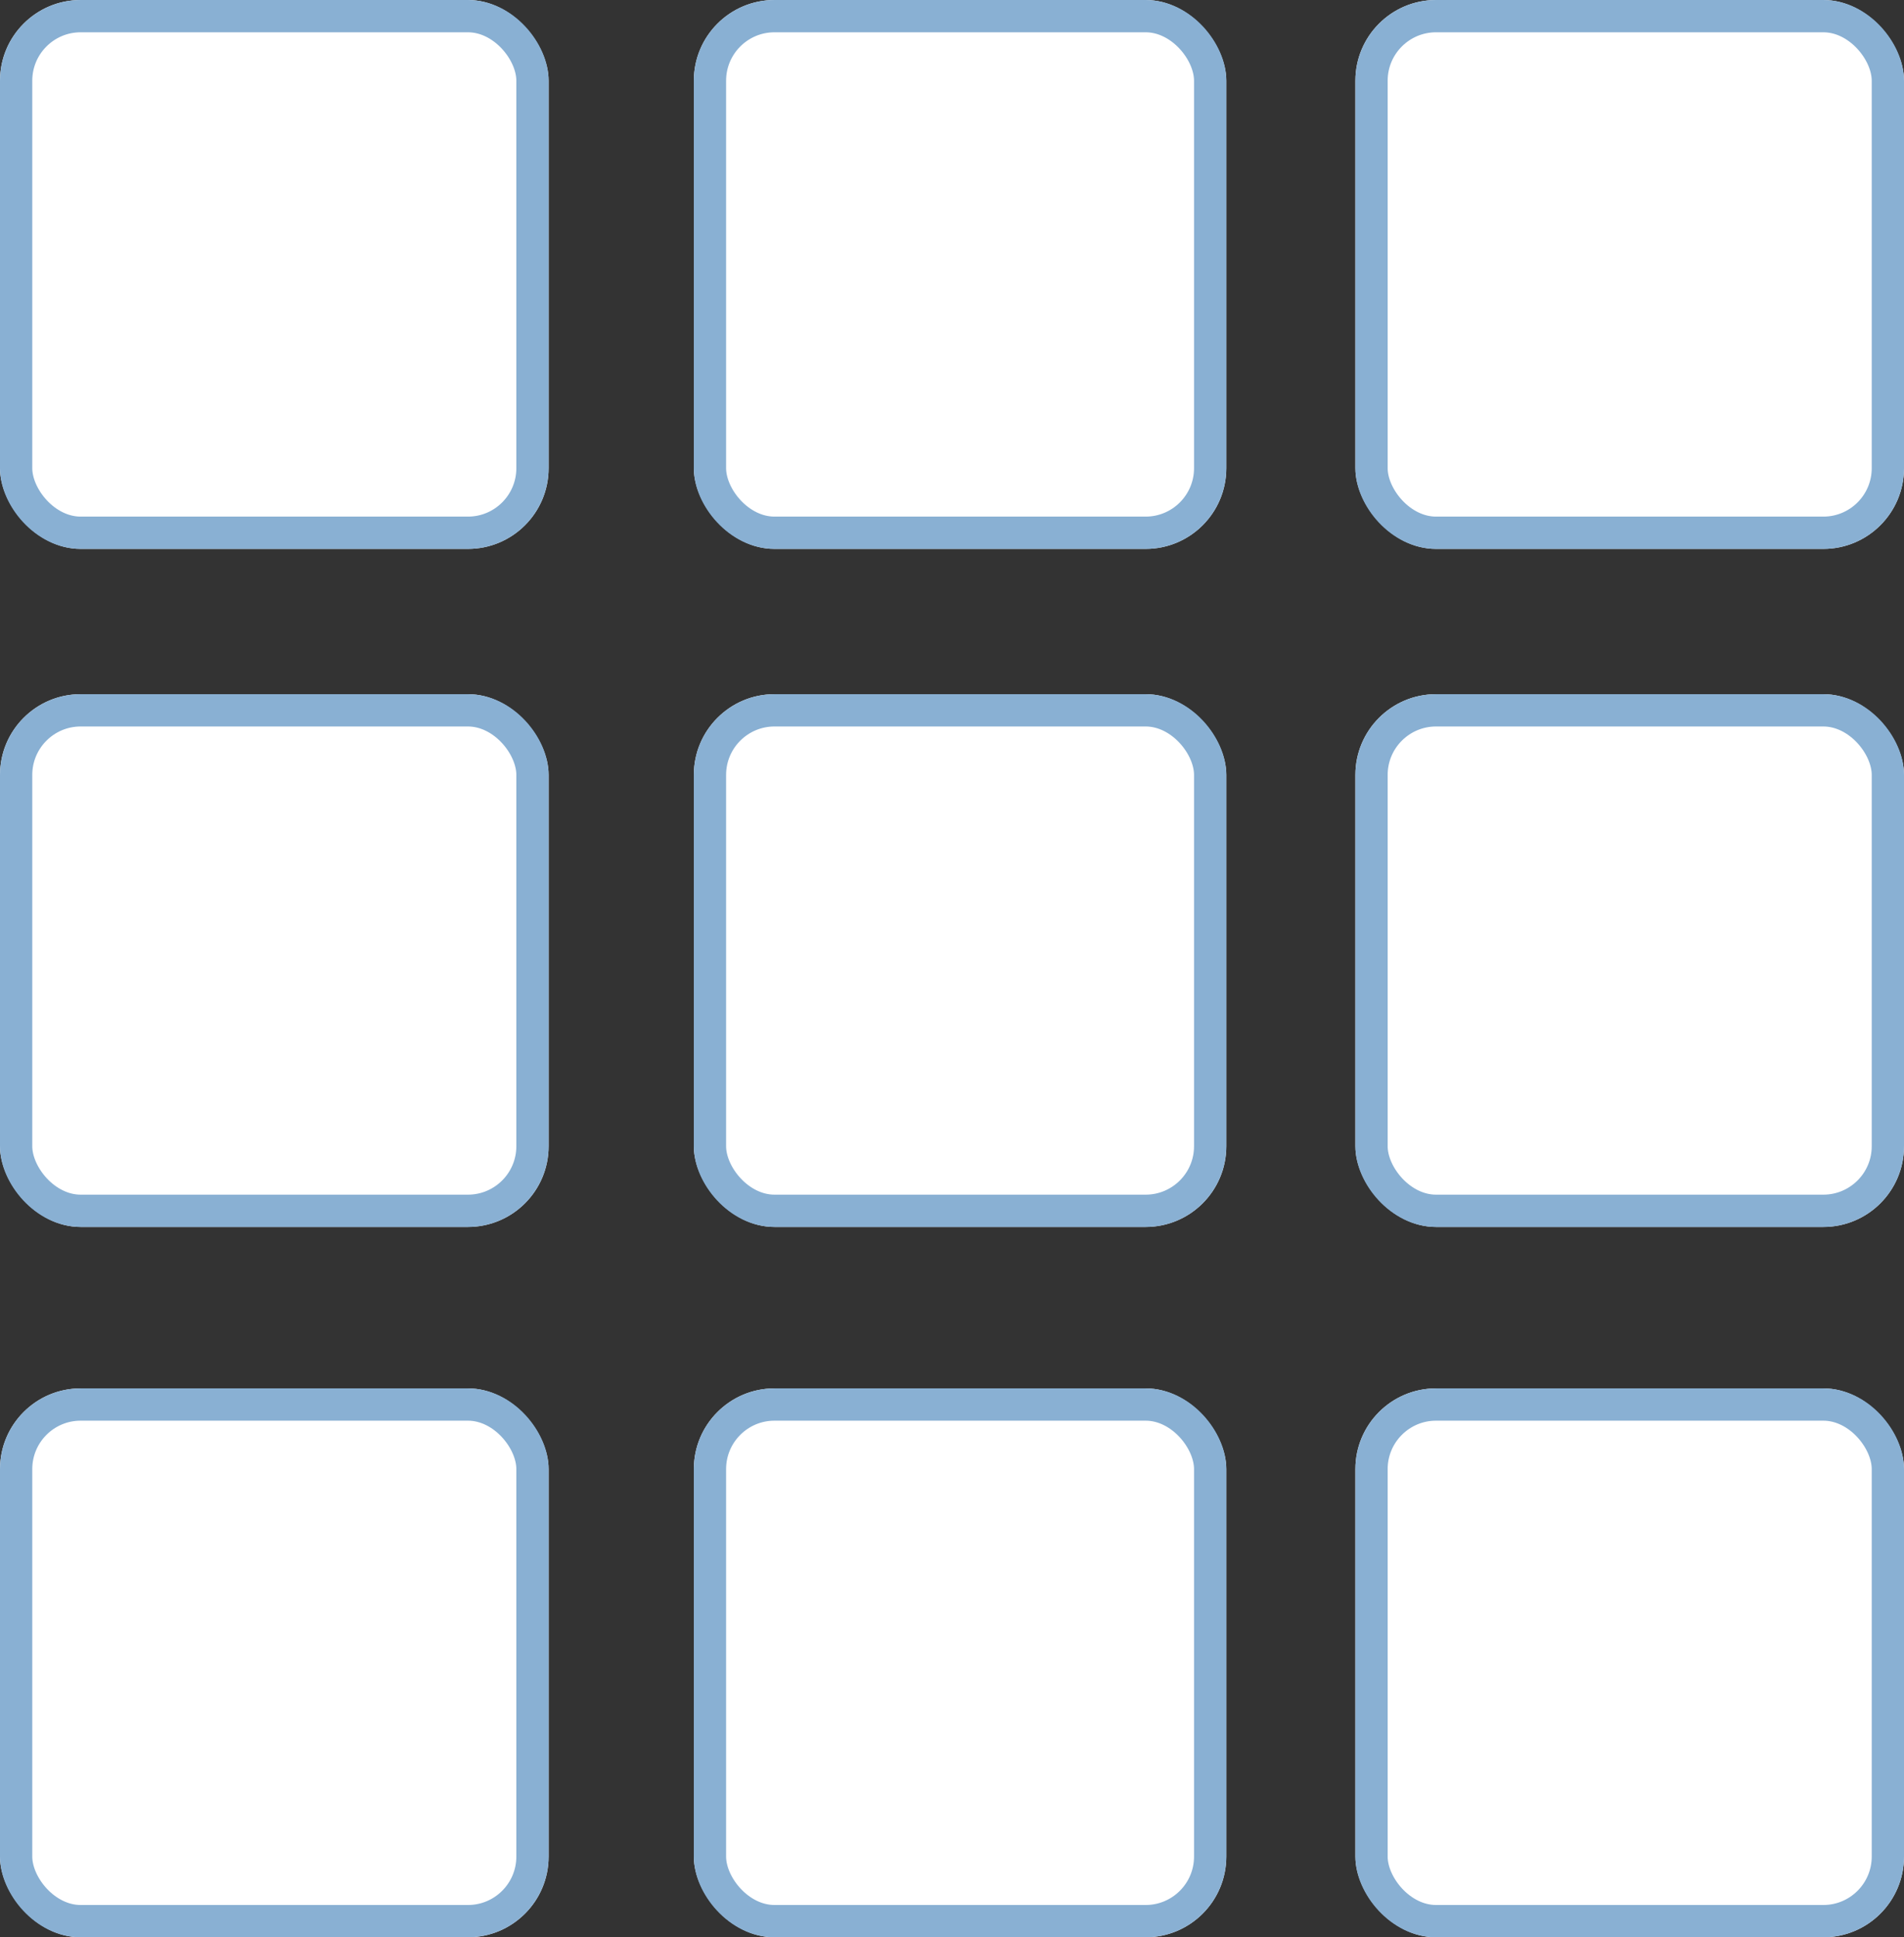 <svg xmlns="http://www.w3.org/2000/svg" width="118" height="120" viewBox="0 0 118 120"><rect x="0" y="0" width="118" height="120" fill="#333333" stroke="none"/><defs><style>.a{fill:#fff;stroke:#89b0d3;stroke-width:2px;}.b{stroke:none;}.c{fill:none;}</style></defs><g transform="translate(0.465)"><g class="a" transform="translate(42.535)"><rect class="b" width="33" height="34" rx="5"/><rect class="c" x="1" y="1" width="31" height="32" rx="4"/></g><g class="a" transform="translate(42.535 43)"><rect class="b" width="33" height="33" rx="5"/><rect class="c" x="1" y="1" width="31" height="31" rx="4"/></g><g class="a" transform="translate(42.535 86)"><rect class="b" width="33" height="34" rx="5"/><rect class="c" x="1" y="1" width="31" height="32" rx="4"/></g><g class="a" transform="translate(-0.465)"><rect class="b" width="34" height="34" rx="5"/><rect class="c" x="1" y="1" width="32" height="32" rx="4"/></g><g class="a" transform="translate(-0.465 43)"><rect class="b" width="34" height="33" rx="5"/><rect class="c" x="1" y="1" width="32" height="31" rx="4"/></g><g class="a" transform="translate(-0.465 86)"><rect class="b" width="34" height="34" rx="5"/><rect class="c" x="1" y="1" width="32" height="32" rx="4"/></g><g class="a" transform="translate(83.535)"><rect class="b" width="34" height="34" rx="5"/><rect class="c" x="1" y="1" width="32" height="32" rx="4"/></g><g class="a" transform="translate(83.535 43)"><rect class="b" width="34" height="33" rx="5"/><rect class="c" x="1" y="1" width="32" height="31" rx="4"/></g><g class="a" transform="translate(83.535 86)"><rect class="b" width="34" height="34" rx="5"/><rect class="c" x="1" y="1" width="32" height="32" rx="4"/></g></g></svg>
